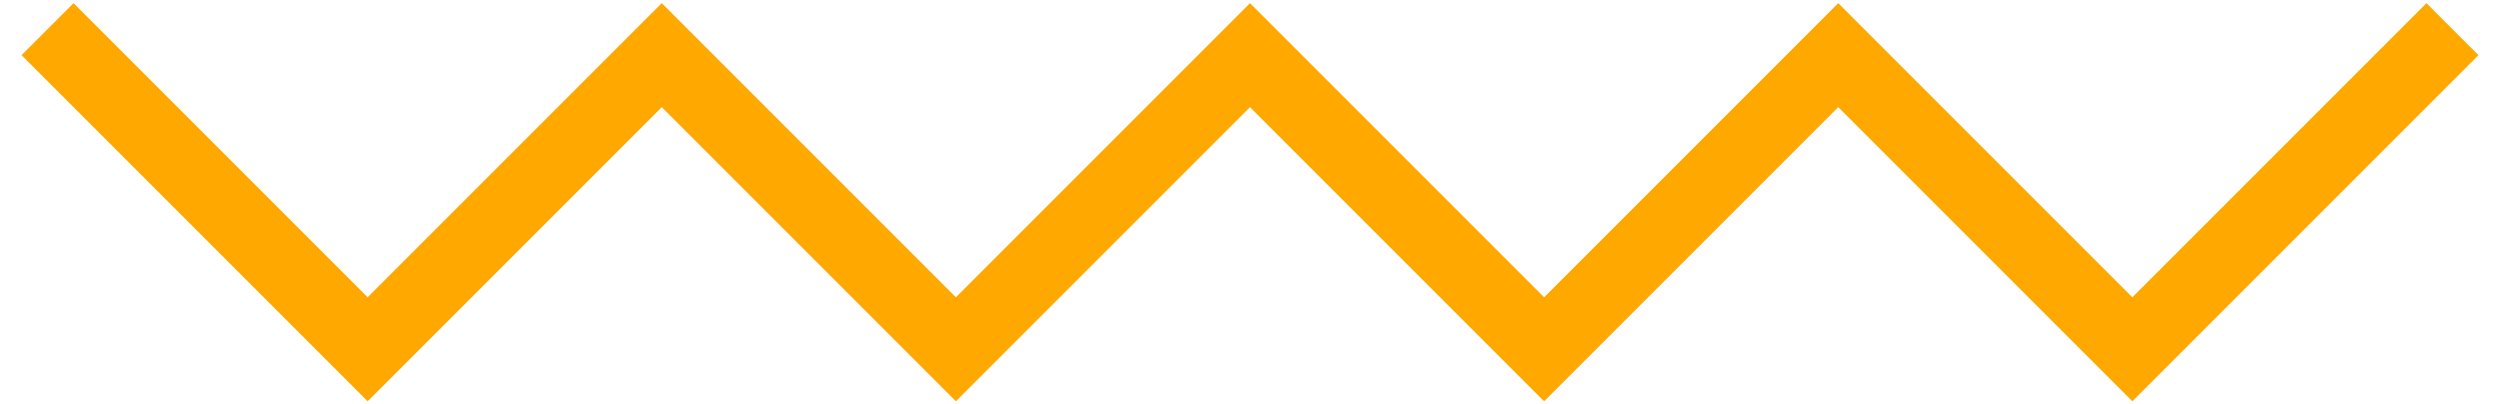 <svg width="68" height="11" viewBox="0 0 68 11" fill="none" xmlns="http://www.w3.org/2000/svg">
<path d="M2 1.5L10 9.5L18 1.5L26 9.5L34 1.5L42 9.5L50 1.5L58 9.5L66 1.5" stroke="#FFA800" stroke-width="2" stroke-linecap="square"/>
</svg>
